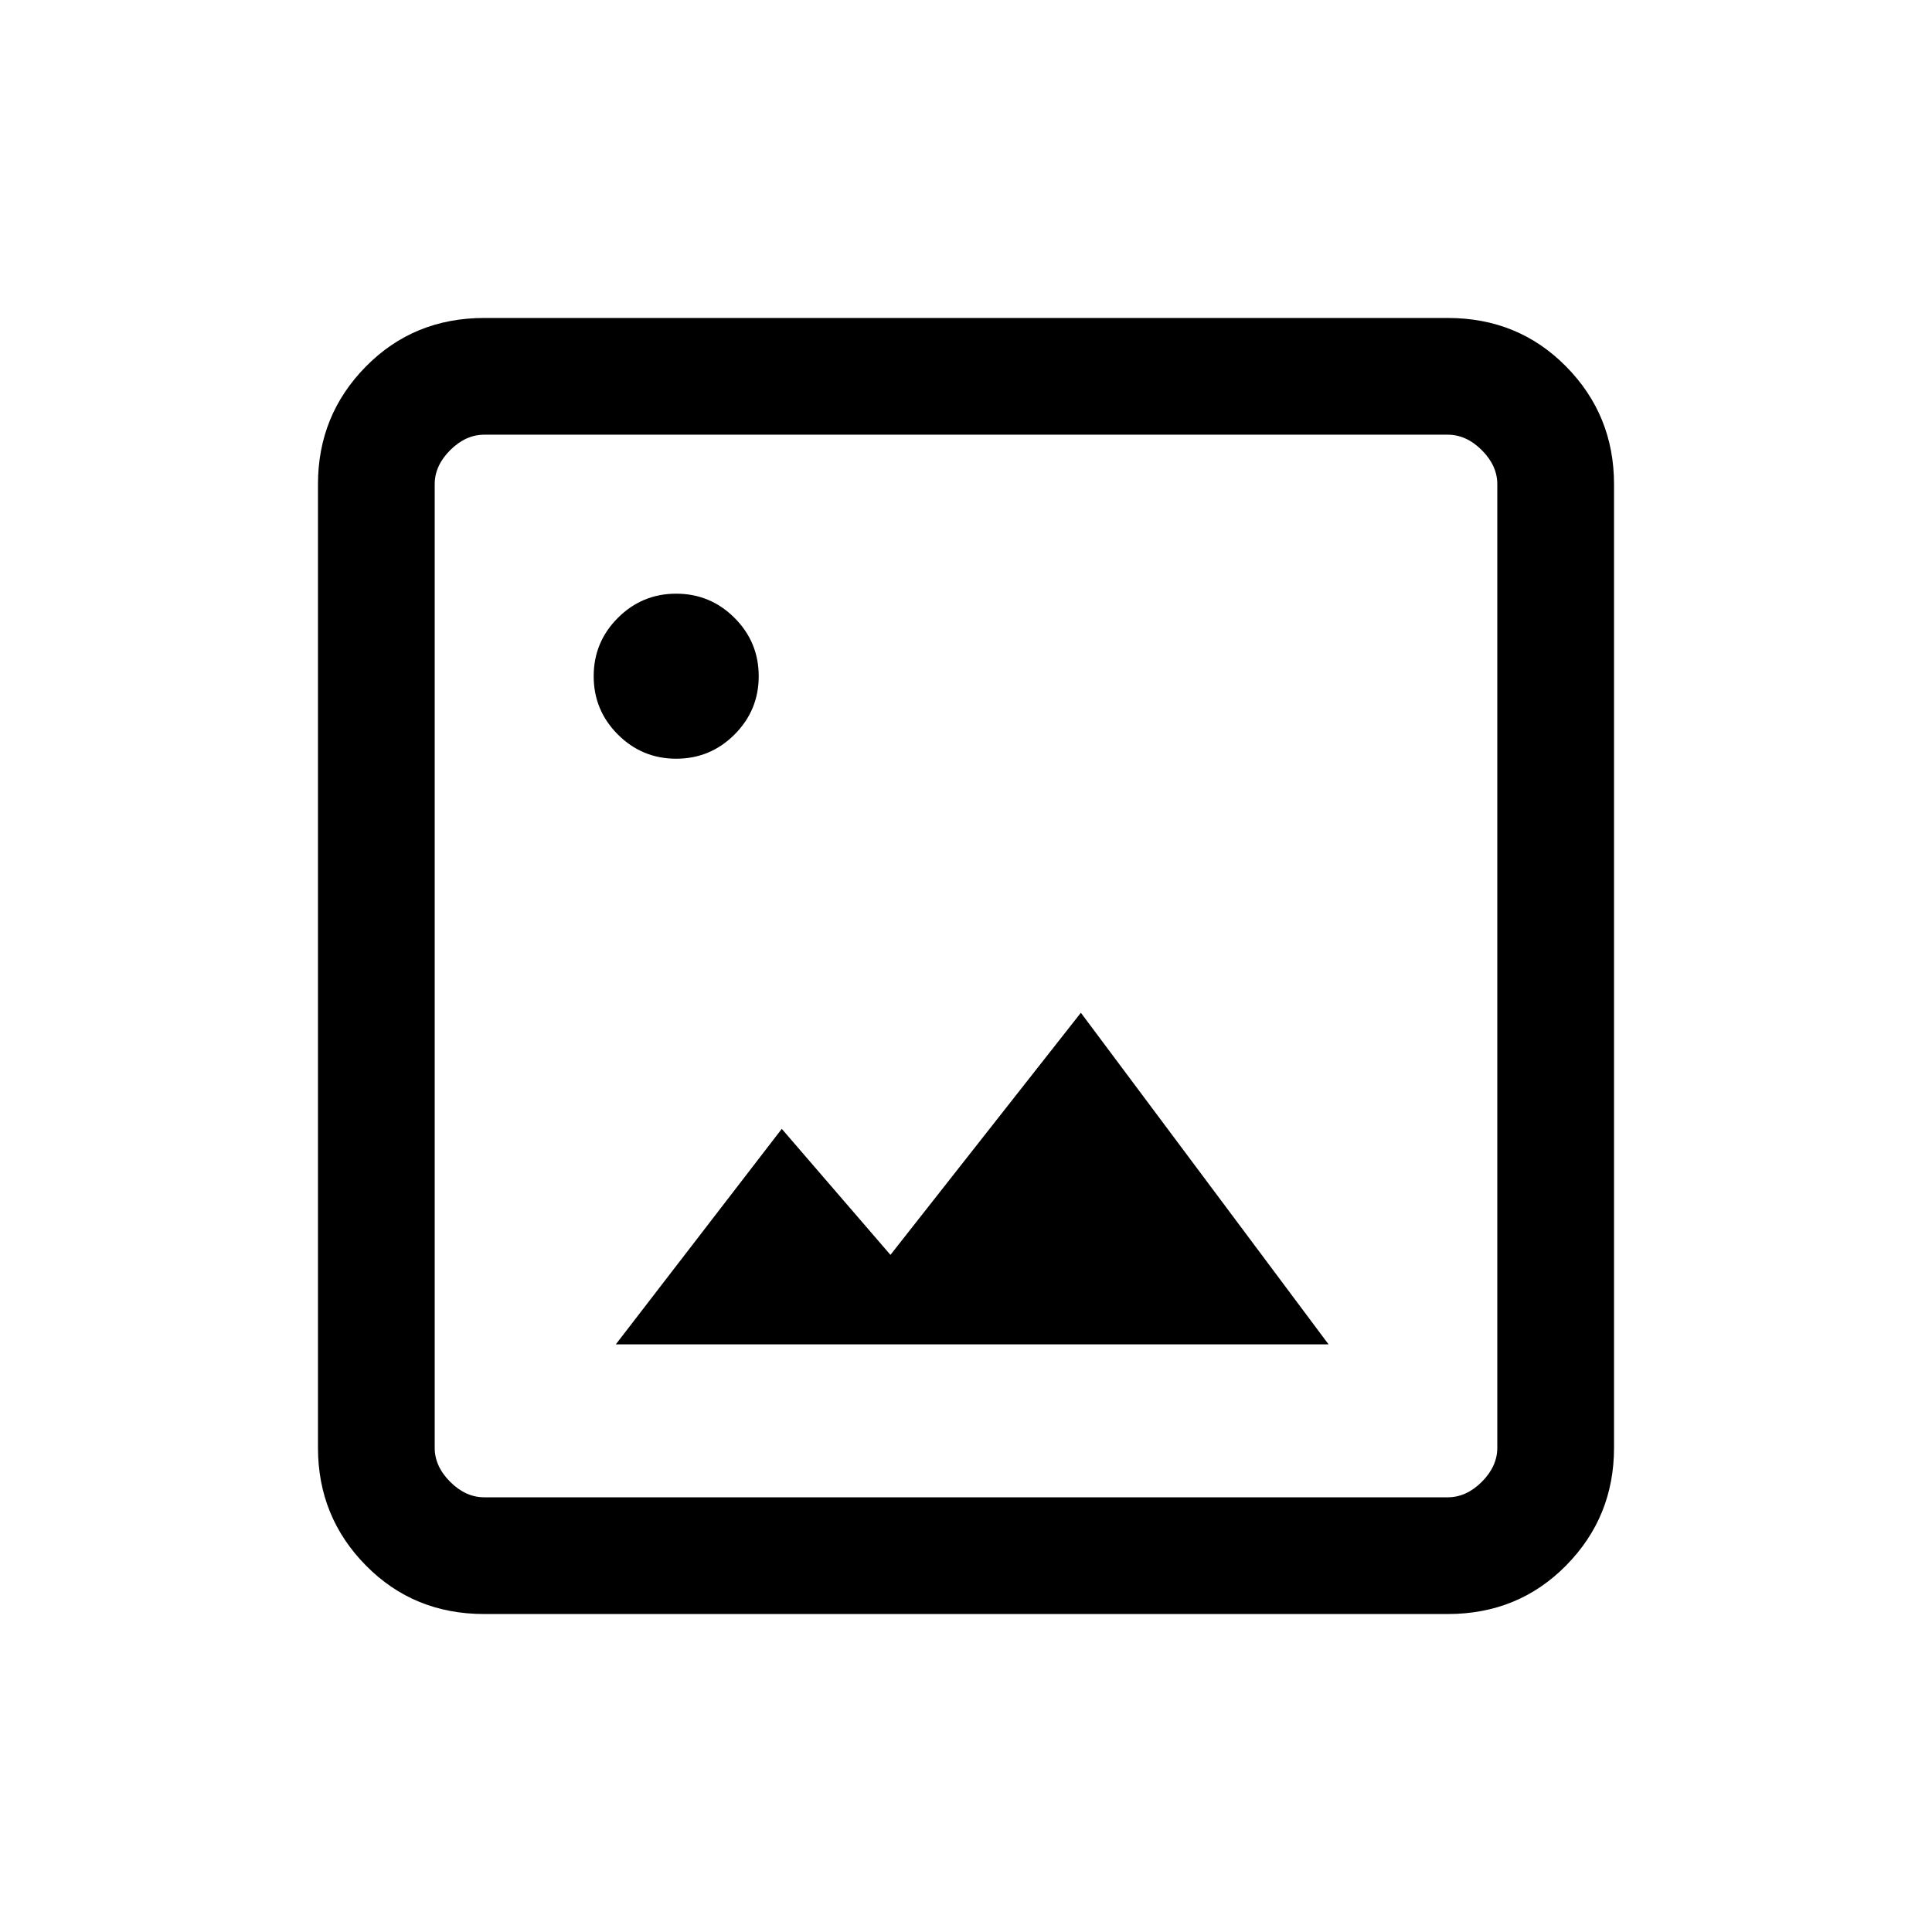 <svg xmlns="http://www.w3.org/2000/svg" height="20" viewBox="0 -960 960 960" width="20"><path d="M240.62-158q-35.05 0-58.83-24.14Q158-206.27 158-240.62v-478.76q0-34.35 23.79-58.48Q205.57-802 240.62-802h478.76q35.05 0 58.83 24.14Q802-753.73 802-719.38v478.76q0 34.35-23.79 58.48Q754.43-158 719.38-158H240.62Zm0-58h478.76q9.24 0 16.93-7.69 7.69-7.69 7.69-16.93v-478.76q0-9.24-7.69-16.93-7.69-7.69-16.93-7.69H240.62q-9.24 0-16.93 7.69-7.69 7.69-7.69 16.93v478.76q0 9.24 7.69 16.93 7.69 7.69 16.93 7.69ZM306-292h354.15L537.08-456.77l-94.62 120.31-54-62.62L306-292Zm-90 76v-528 528Zm120-367q16.96 0 28.98-12.02T377-624q0-16.96-12.02-28.98T336-665q-16.96 0-28.98 12.02T295-624q0 16.96 12.02 28.98T336-583Z"/></svg>